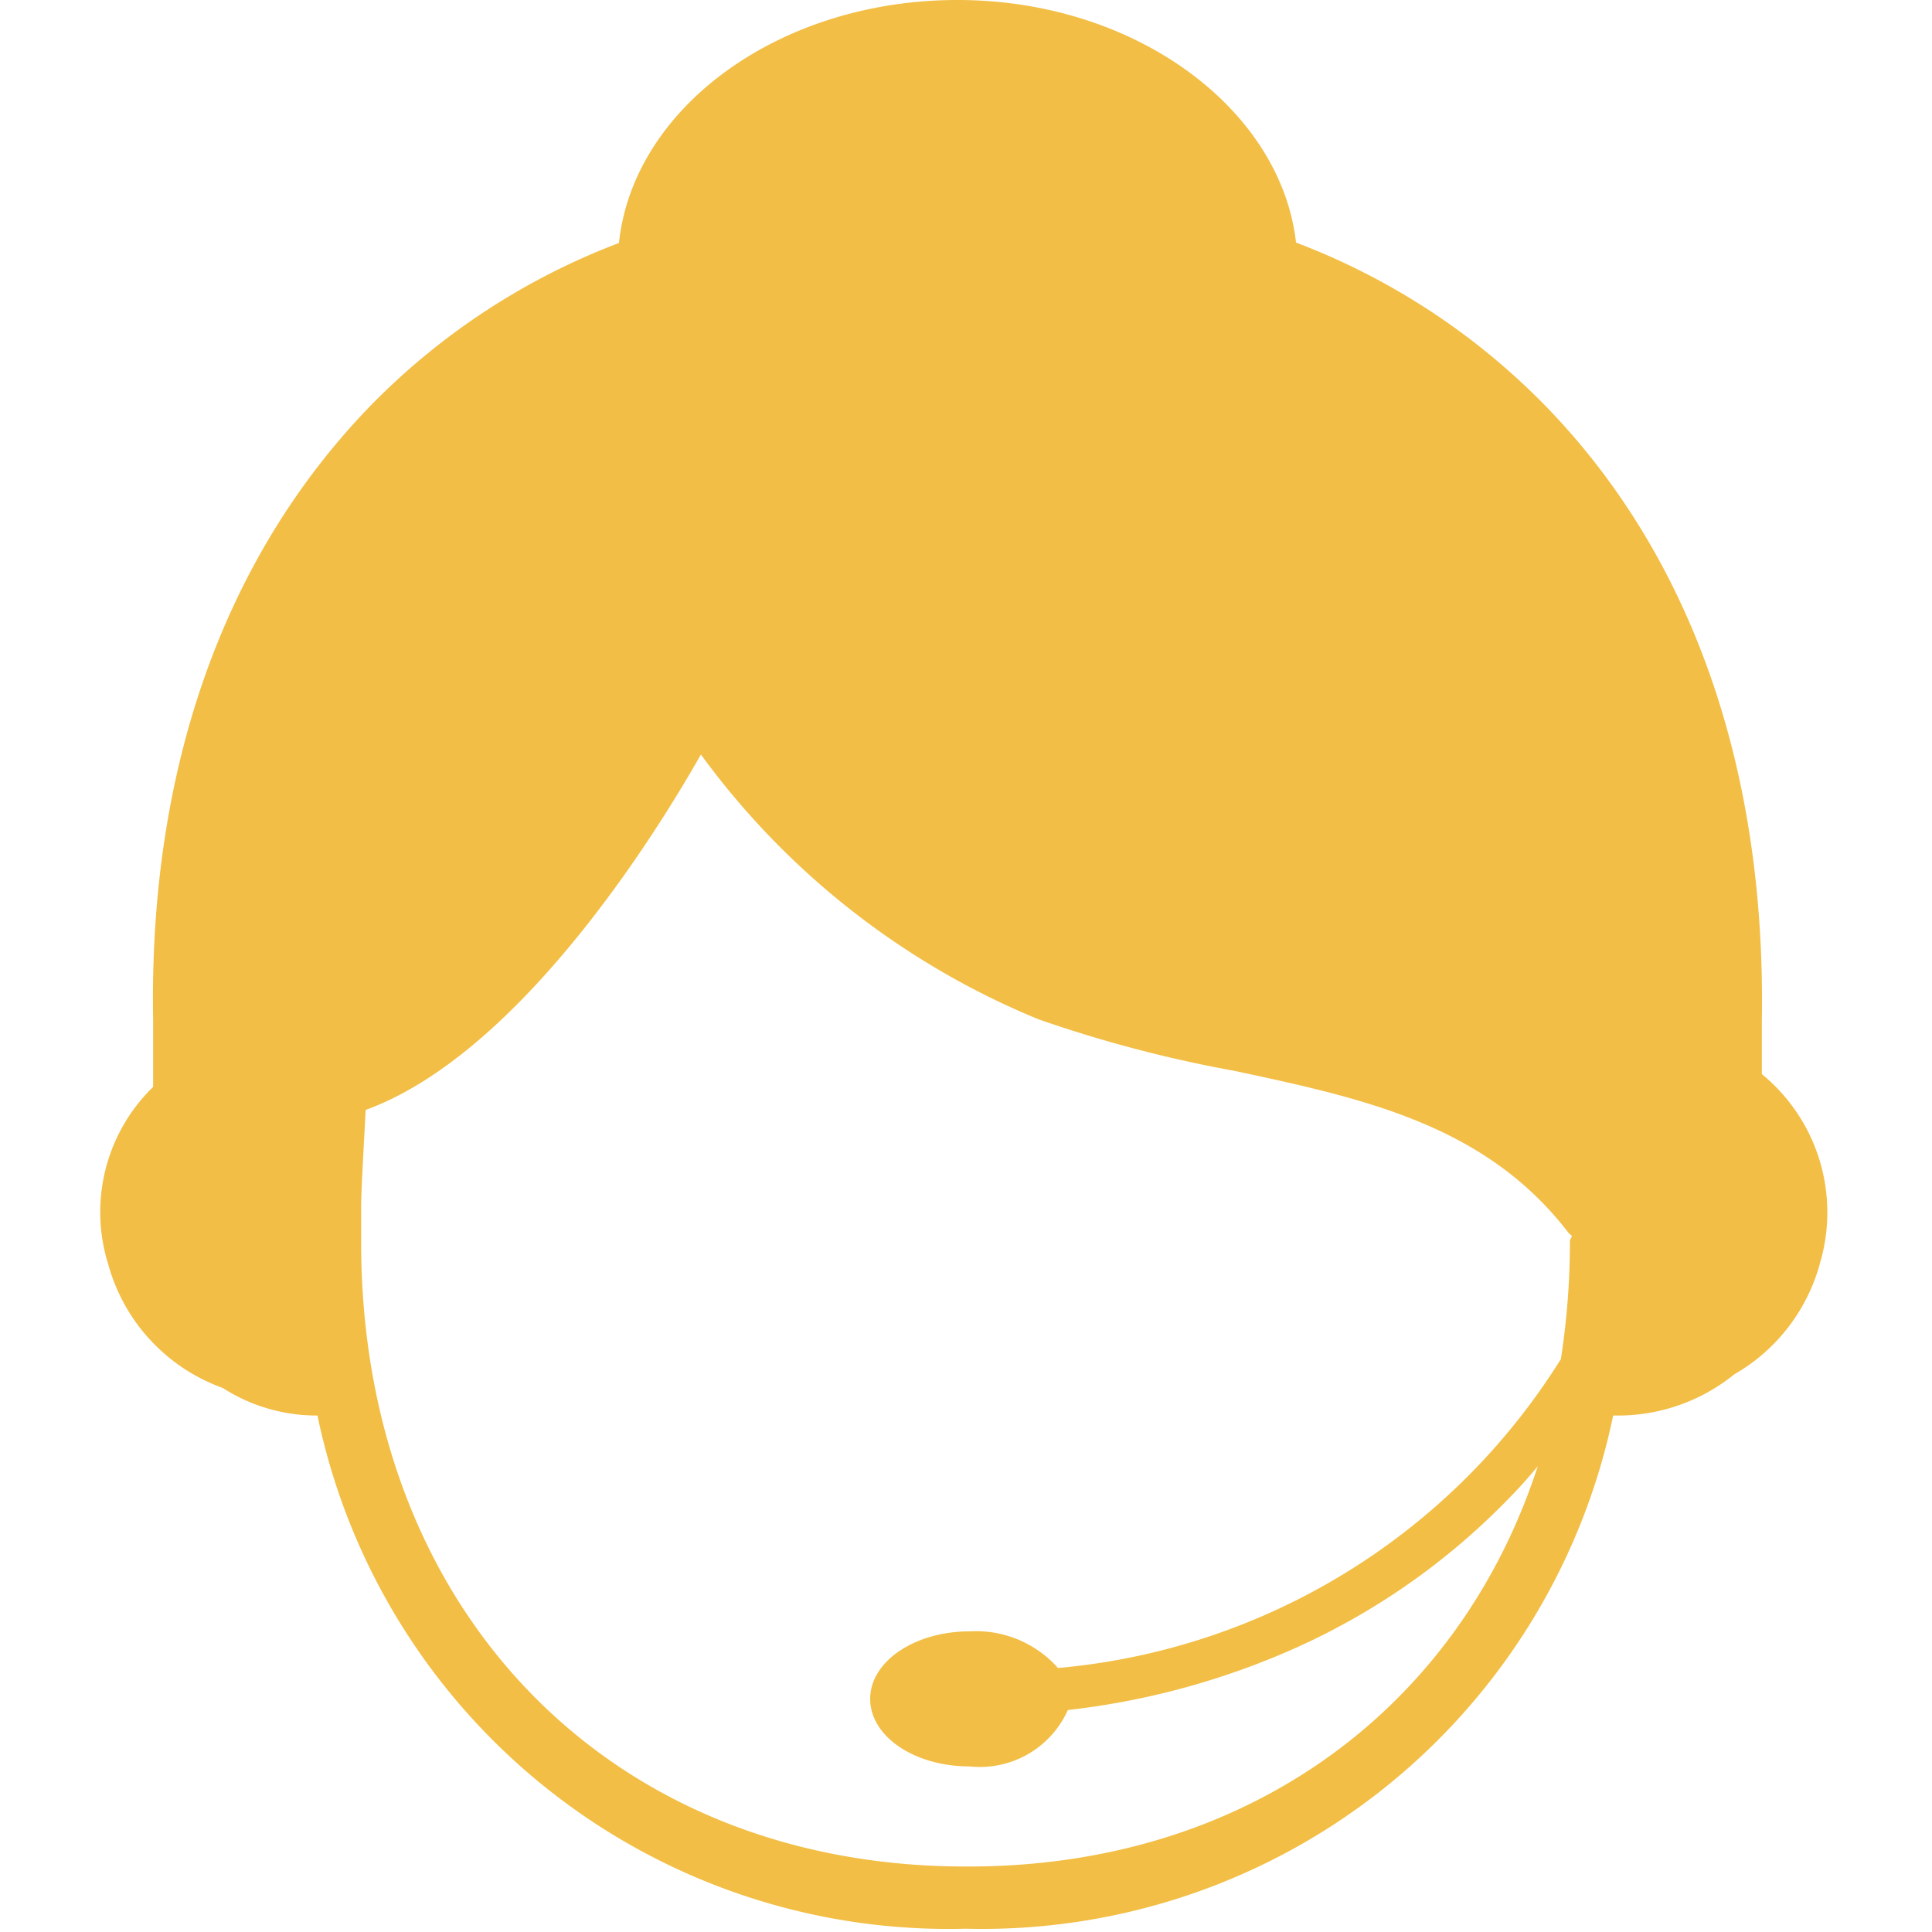 <?xml version="1.0" standalone="no"?><!DOCTYPE svg PUBLIC "-//W3C//DTD SVG 1.1//EN" "http://www.w3.org/Graphics/SVG/1.1/DTD/svg11.dtd"><svg class="icon" width="128px" height="128.00px" viewBox="0 0 1024 1024" version="1.1" xmlns="http://www.w3.org/2000/svg"><path d="M933.814 570.174v-29.251c2.183-133.157-36.891-245.358-113.948-325.034a366.073 366.073 0 0 0-132.939-87.316c-8.077-70.944-85.352-128.573-179.435-128.573s-171.794 56.755-179.435 128.791a365.2 365.2 0 0 0-132.721 87.316c-76.402 79.458-116.567 191.004-114.166 324.379v35.581a92.555 92.555 0 0 0-23.794 94.083 96.921 96.921 0 0 0 60.685 65.487 92.119 92.119 0 0 0 50.207 14.625A341.624 341.624 0 0 0 511.859 1022.254a341.624 341.624 0 0 0 343.152-271.99h3.493a98.012 98.012 0 0 0 60.685-21.829 97.139 97.139 0 0 0 45.623-59.593 94.738 94.738 0 0 0-30.997-99.54z m-101.723 87.316a403.401 403.401 0 0 1-4.802 62.868 350.793 350.793 0 0 1-266.533 163.718 58.065 58.065 0 0 0-46.714-19.428c-29.251 0-52.826 15.935-52.826 35.8s23.357 35.8 52.826 35.8a51.08 51.08 0 0 0 51.953-29.906 407.33 407.33 0 0 0 106.962-27.068 365.855 365.855 0 0 0 125.735-84.042c5.894-5.894 11.133-11.788 16.372-18.118-42.13 129.228-154.986 212.178-301.677 212.178h-1.528c-189.039 0-320.45-136.213-320.45-330.928v-18.555c0-8.295 1.31-30.561 2.401-51.517 78.366-28.596 149.092-137.959 177.688-188.385a418.026 418.026 0 0 0 178.998 140.361 686.96 686.96 0 0 0 103.688 27.286c68.543 14.625 133.375 28.596 177.252 86.006l1.746 1.528z" fill="#f2be45" /></svg>